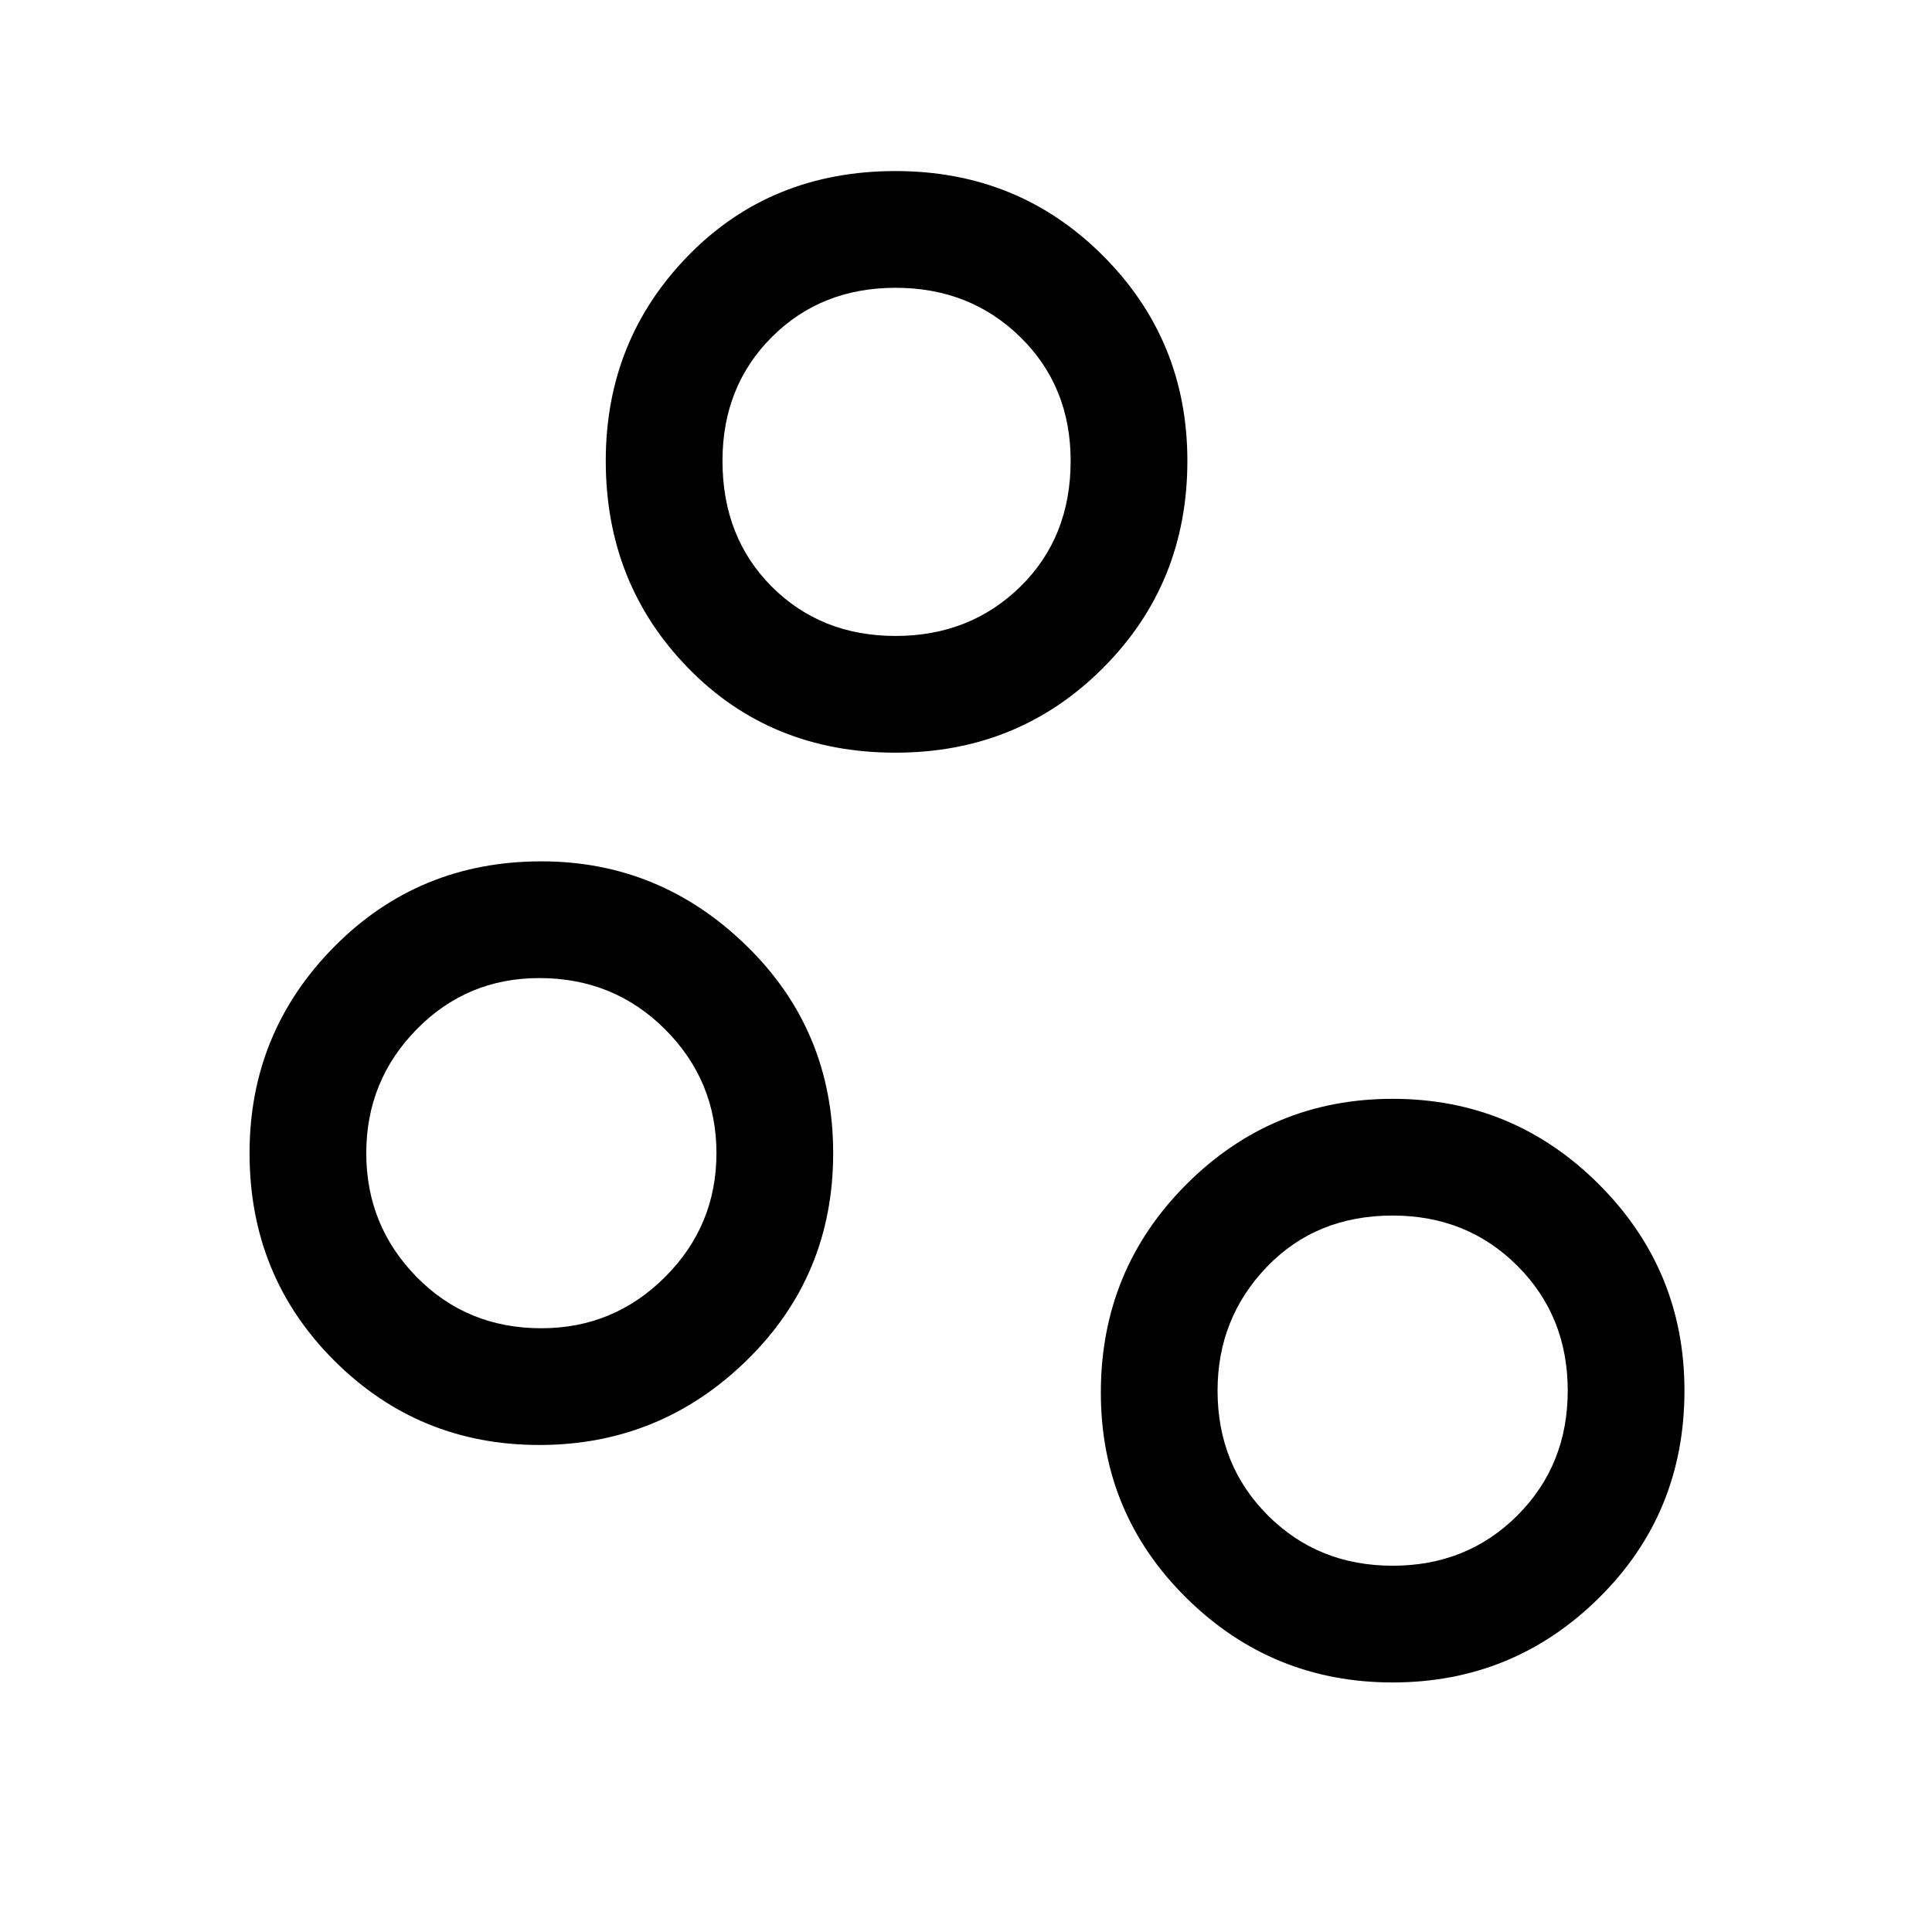 <svg xmlns="http://www.w3.org/2000/svg" height="48" width="48"><path d="M13.4 35.9q-3 0-5.1-2.1-2.1-2.1-2.1-5.15 0-3 2.1-5.125t5.15-2.125q2.95 0 5.1 2.1 2.15 2.1 2.15 5.15 0 3.05-2.15 5.15-2.15 2.1-5.15 2.1Zm.05-2.9q1.8 0 3.075-1.275Q17.8 30.45 17.8 28.65q0-1.8-1.275-3.075Q15.25 24.3 13.4 24.3q-1.8 0-3.05 1.275Q9.1 26.85 9.1 28.65q0 1.8 1.25 3.075Q11.6 33 13.45 33Zm8.8-17.2q1.85 0 3.1-1.225t1.25-3.125q0-1.85-1.25-3.075t-3.1-1.225q-1.85 0-3.075 1.225T17.95 11.45q0 1.9 1.225 3.125T22.25 15.8Zm0 2.9q-3.1 0-5.15-2.1-2.05-2.1-2.05-5.15 0-3 2.05-5.1 2.05-2.1 5.15-2.1 3.05 0 5.15 2.1 2.1 2.1 2.1 5.1 0 3.05-2.1 5.15-2.1 2.1-5.15 2.1ZM34.6 38.9q1.85 0 3.1-1.25t1.25-3.1q0-1.85-1.25-3.1t-3.1-1.25q-1.9 0-3.125 1.275T30.25 34.55q0 1.85 1.25 3.1t3.1 1.25Zm0 2.9q-3 0-5.125-2.1t-2.125-5.1q0-3.05 2.125-5.175T34.6 27.3q3 0 5.125 2.125t2.125 5.125q0 3.05-2.125 5.15-2.125 2.1-5.125 2.1ZM22.25 11.45Zm-8.8 17.2Zm21.15 5.9Z"/></svg>